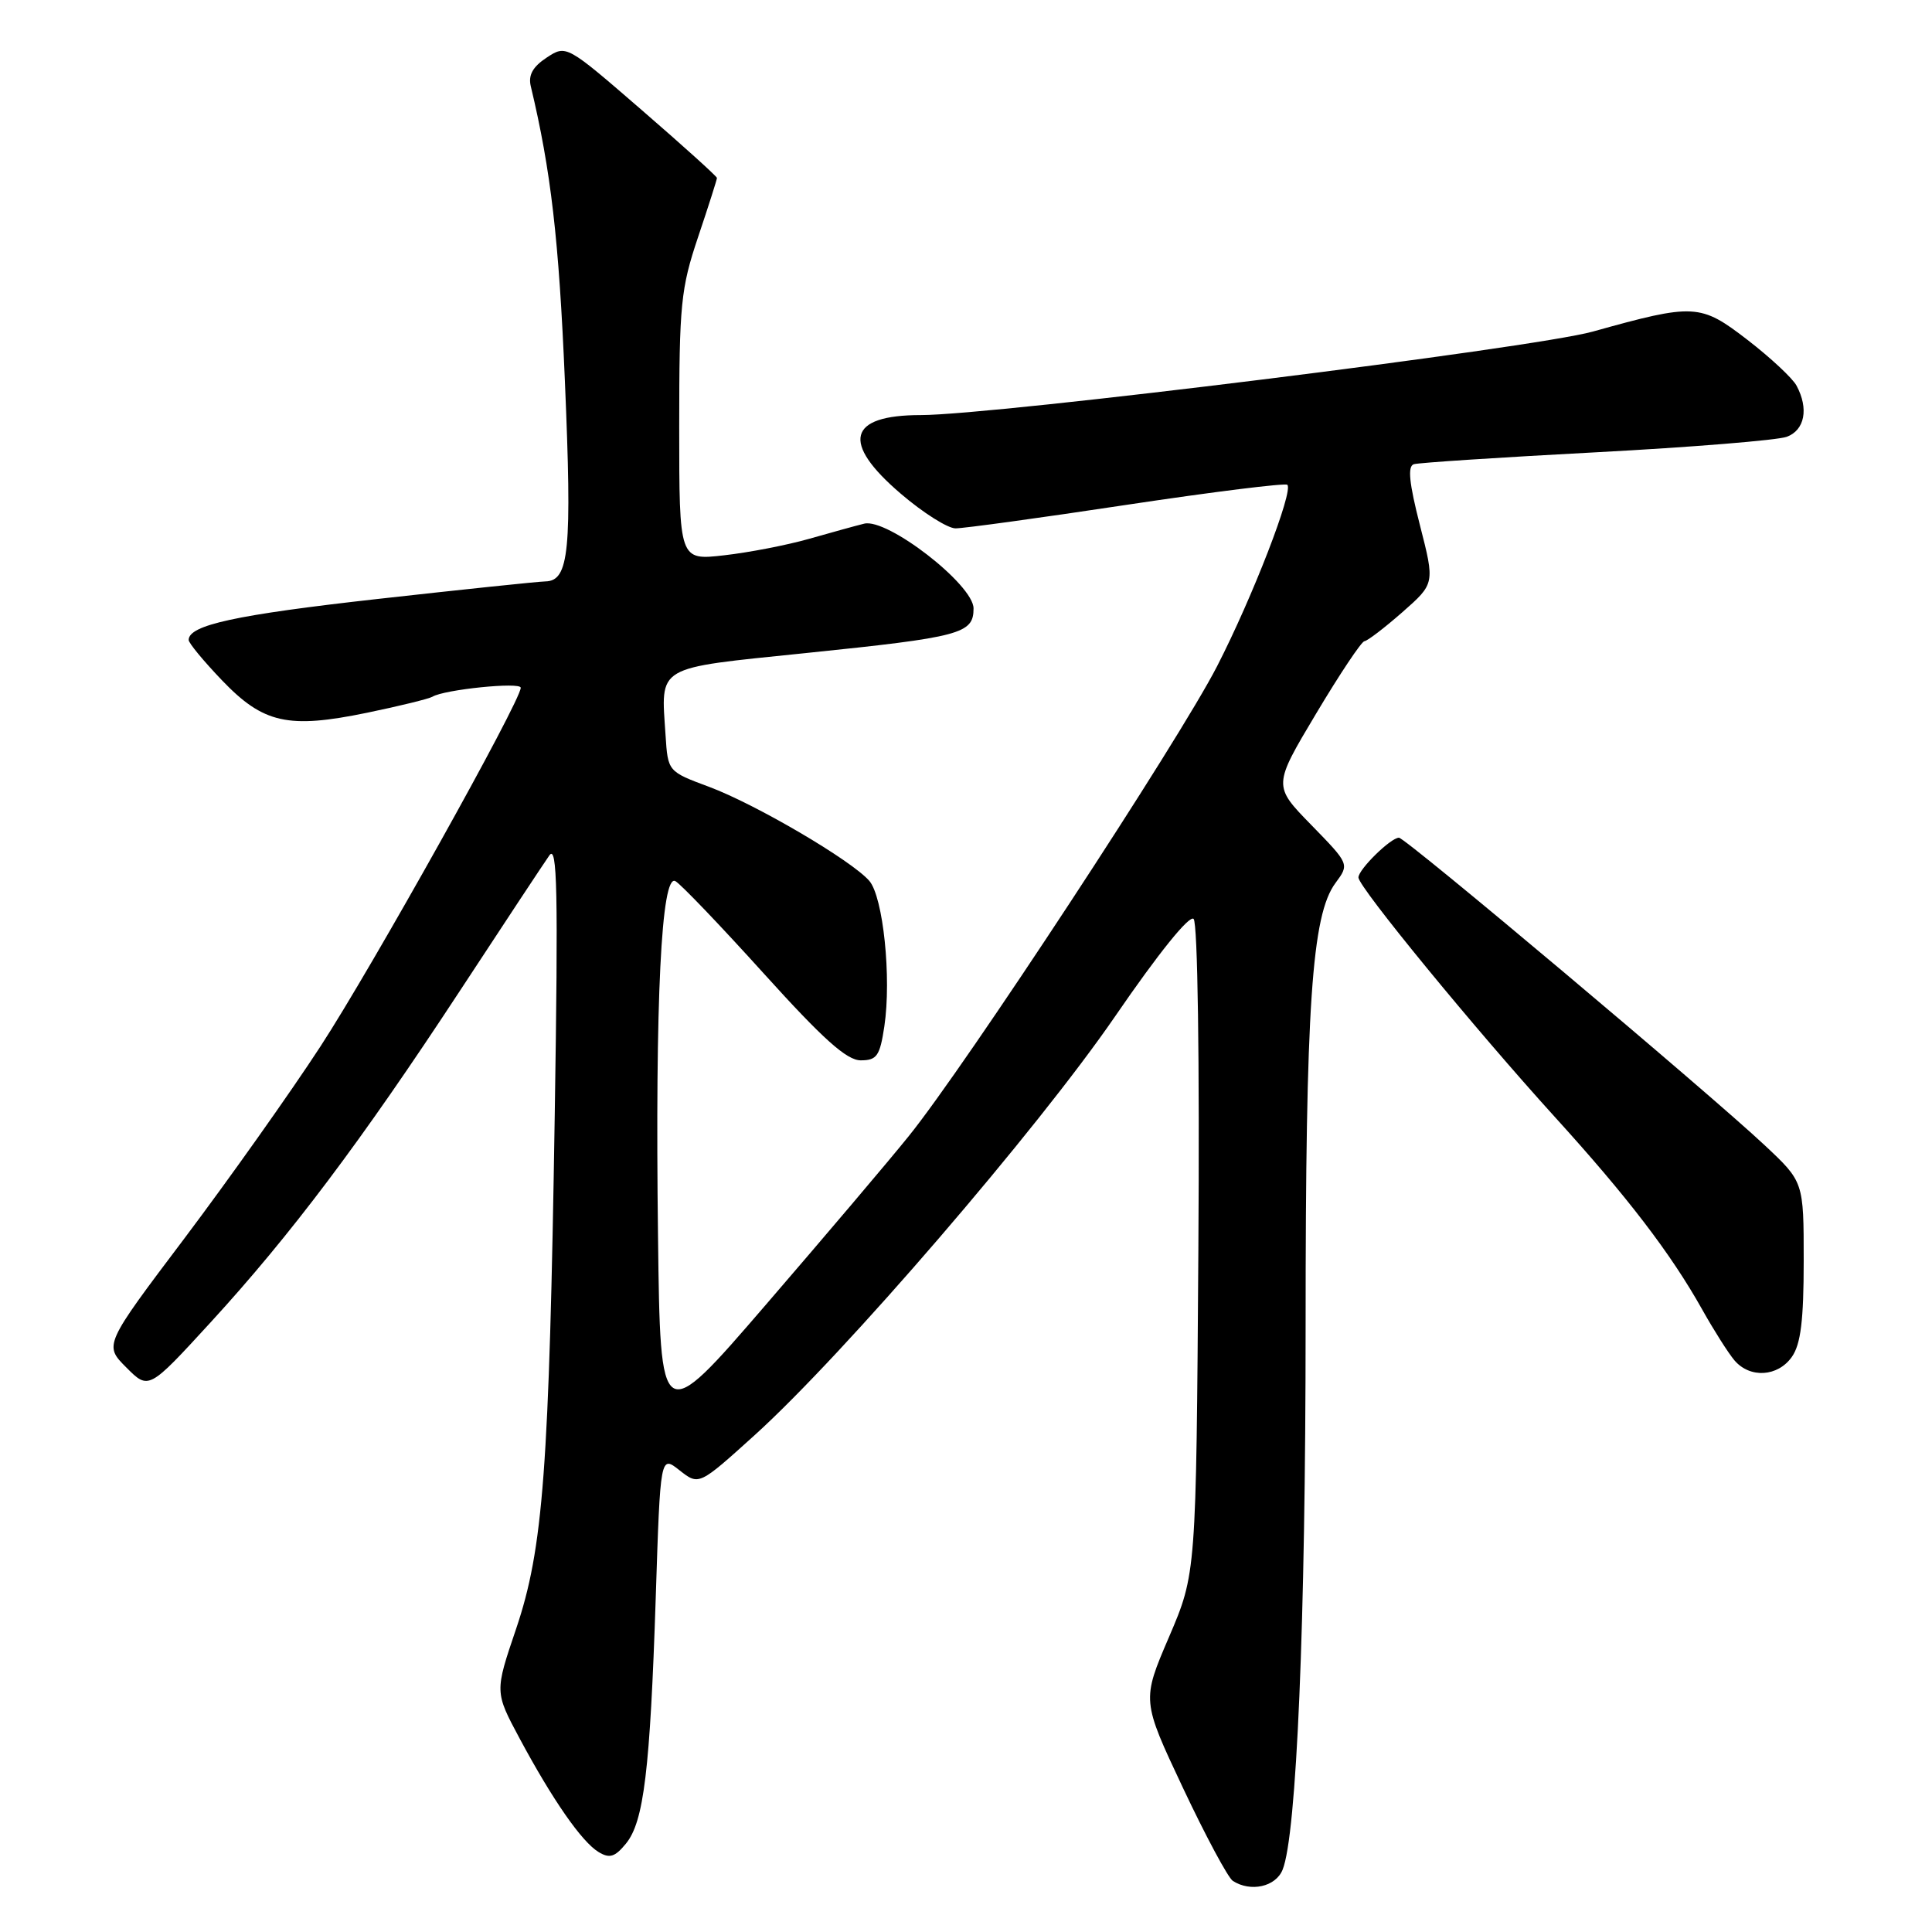 <?xml version="1.0" encoding="UTF-8" standalone="no"?>
<!DOCTYPE svg PUBLIC "-//W3C//DTD SVG 1.1//EN" "http://www.w3.org/Graphics/SVG/1.1/DTD/svg11.dtd" >
<svg xmlns="http://www.w3.org/2000/svg" xmlns:xlink="http://www.w3.org/1999/xlink" version="1.1" viewBox="0 0 256 256">
 <g >
 <path fill="currentColor"
d=" M 169.95 247.75 C 171.81 243.16 173.00 215.05 173.00 175.67 C 173.00 133.21 173.81 121.24 176.96 117.00 C 178.81 114.50 178.81 114.50 173.75 109.31 C 168.68 104.12 168.68 104.12 174.39 94.56 C 177.53 89.30 180.41 84.98 180.80 84.96 C 181.18 84.93 183.44 83.21 185.82 81.12 C 190.13 77.33 190.13 77.33 188.15 69.60 C 186.72 64.02 186.49 61.77 187.34 61.51 C 187.98 61.31 198.85 60.60 211.50 59.93 C 224.15 59.26 235.51 58.33 236.75 57.88 C 239.14 57.00 239.69 54.15 238.05 51.10 C 237.53 50.12 234.61 47.40 231.57 45.05 C 225.30 40.22 224.52 40.18 211.04 43.94 C 203.17 46.13 131.79 55.00 122.01 55.00 C 112.34 55.00 111.41 58.63 119.36 65.42 C 122.30 67.94 125.57 70.01 126.61 70.01 C 127.65 70.02 137.86 68.62 149.30 66.89 C 160.74 65.17 170.31 63.98 170.58 64.24 C 171.41 65.07 165.97 79.13 161.27 88.28 C 156.20 98.17 127.90 141.29 120.40 150.56 C 117.71 153.90 109.20 163.93 101.50 172.86 C 87.50 189.10 87.50 189.10 87.19 163.80 C 86.80 132.51 87.63 115.69 89.50 116.76 C 90.22 117.16 95.49 122.67 101.21 129.00 C 109.07 137.70 112.20 140.50 114.05 140.50 C 116.19 140.50 116.59 139.92 117.18 136.00 C 118.14 129.56 117.03 118.84 115.18 116.71 C 112.82 114.00 100.13 106.56 93.96 104.26 C 88.50 102.23 88.50 102.23 88.19 97.43 C 87.58 88.07 86.66 88.61 106.72 86.54 C 127.35 84.42 129.00 83.98 129.00 80.62 C 129.00 77.47 117.56 68.61 114.50 69.39 C 113.40 69.66 110.12 70.57 107.20 71.40 C 104.29 72.23 99.23 73.21 95.95 73.58 C 90.00 74.26 90.00 74.26 90.00 56.56 C 90.00 40.33 90.21 38.23 92.50 31.41 C 93.88 27.31 95.00 23.79 95.00 23.58 C 95.00 23.38 90.51 19.32 85.02 14.57 C 75.04 5.93 75.04 5.93 72.44 7.63 C 70.60 8.84 69.98 9.95 70.33 11.42 C 73.00 22.59 74.06 31.72 74.85 50.47 C 75.81 73.01 75.42 76.97 72.27 77.04 C 71.30 77.06 61.28 78.11 50.00 79.37 C 31.24 81.47 25.00 82.82 25.00 84.80 C 25.00 85.21 26.99 87.61 29.41 90.14 C 34.90 95.87 38.17 96.60 48.65 94.44 C 52.96 93.55 56.85 92.59 57.30 92.32 C 58.84 91.37 69.00 90.33 69.00 91.13 C 69.00 92.89 49.30 128.17 42.46 138.66 C 38.44 144.83 30.33 156.26 24.46 164.06 C 13.77 178.23 13.77 178.23 16.74 181.20 C 19.70 184.17 19.70 184.17 27.87 175.26 C 38.49 163.68 47.83 151.27 60.90 131.35 C 66.73 122.46 72.08 114.36 72.79 113.35 C 73.84 111.83 73.97 118.00 73.51 147.50 C 72.77 194.75 71.98 205.21 68.38 215.85 C 65.55 224.19 65.55 224.19 68.85 230.35 C 73.20 238.46 77.08 244.05 79.31 245.40 C 80.77 246.29 81.48 246.07 82.94 244.29 C 85.31 241.40 86.14 234.58 86.89 211.66 C 87.50 192.81 87.50 192.81 90.05 194.83 C 92.61 196.84 92.61 196.84 99.99 190.17 C 111.78 179.51 137.44 149.70 147.76 134.67 C 153.52 126.27 157.61 121.21 158.16 121.76 C 158.70 122.30 158.96 140.43 158.79 165.59 C 158.50 208.50 158.50 208.50 154.90 216.91 C 151.29 225.32 151.29 225.32 156.75 236.91 C 159.76 243.29 162.73 248.83 163.36 249.23 C 165.72 250.75 169.04 250.01 169.95 247.75 Z  M 237.44 179.78 C 238.61 178.11 239.00 174.94 239.00 167.08 C 239.00 156.60 239.00 156.60 233.86 151.78 C 226.37 144.75 186.24 111.00 185.37 111.00 C 184.28 111.00 180.00 115.20 180.00 116.27 C 180.00 117.53 195.44 136.35 206.02 148.00 C 215.67 158.62 221.38 166.08 225.54 173.50 C 227.08 176.25 229.01 179.29 229.82 180.25 C 231.88 182.67 235.58 182.44 237.44 179.78 Z "/>
</g>
</svg>